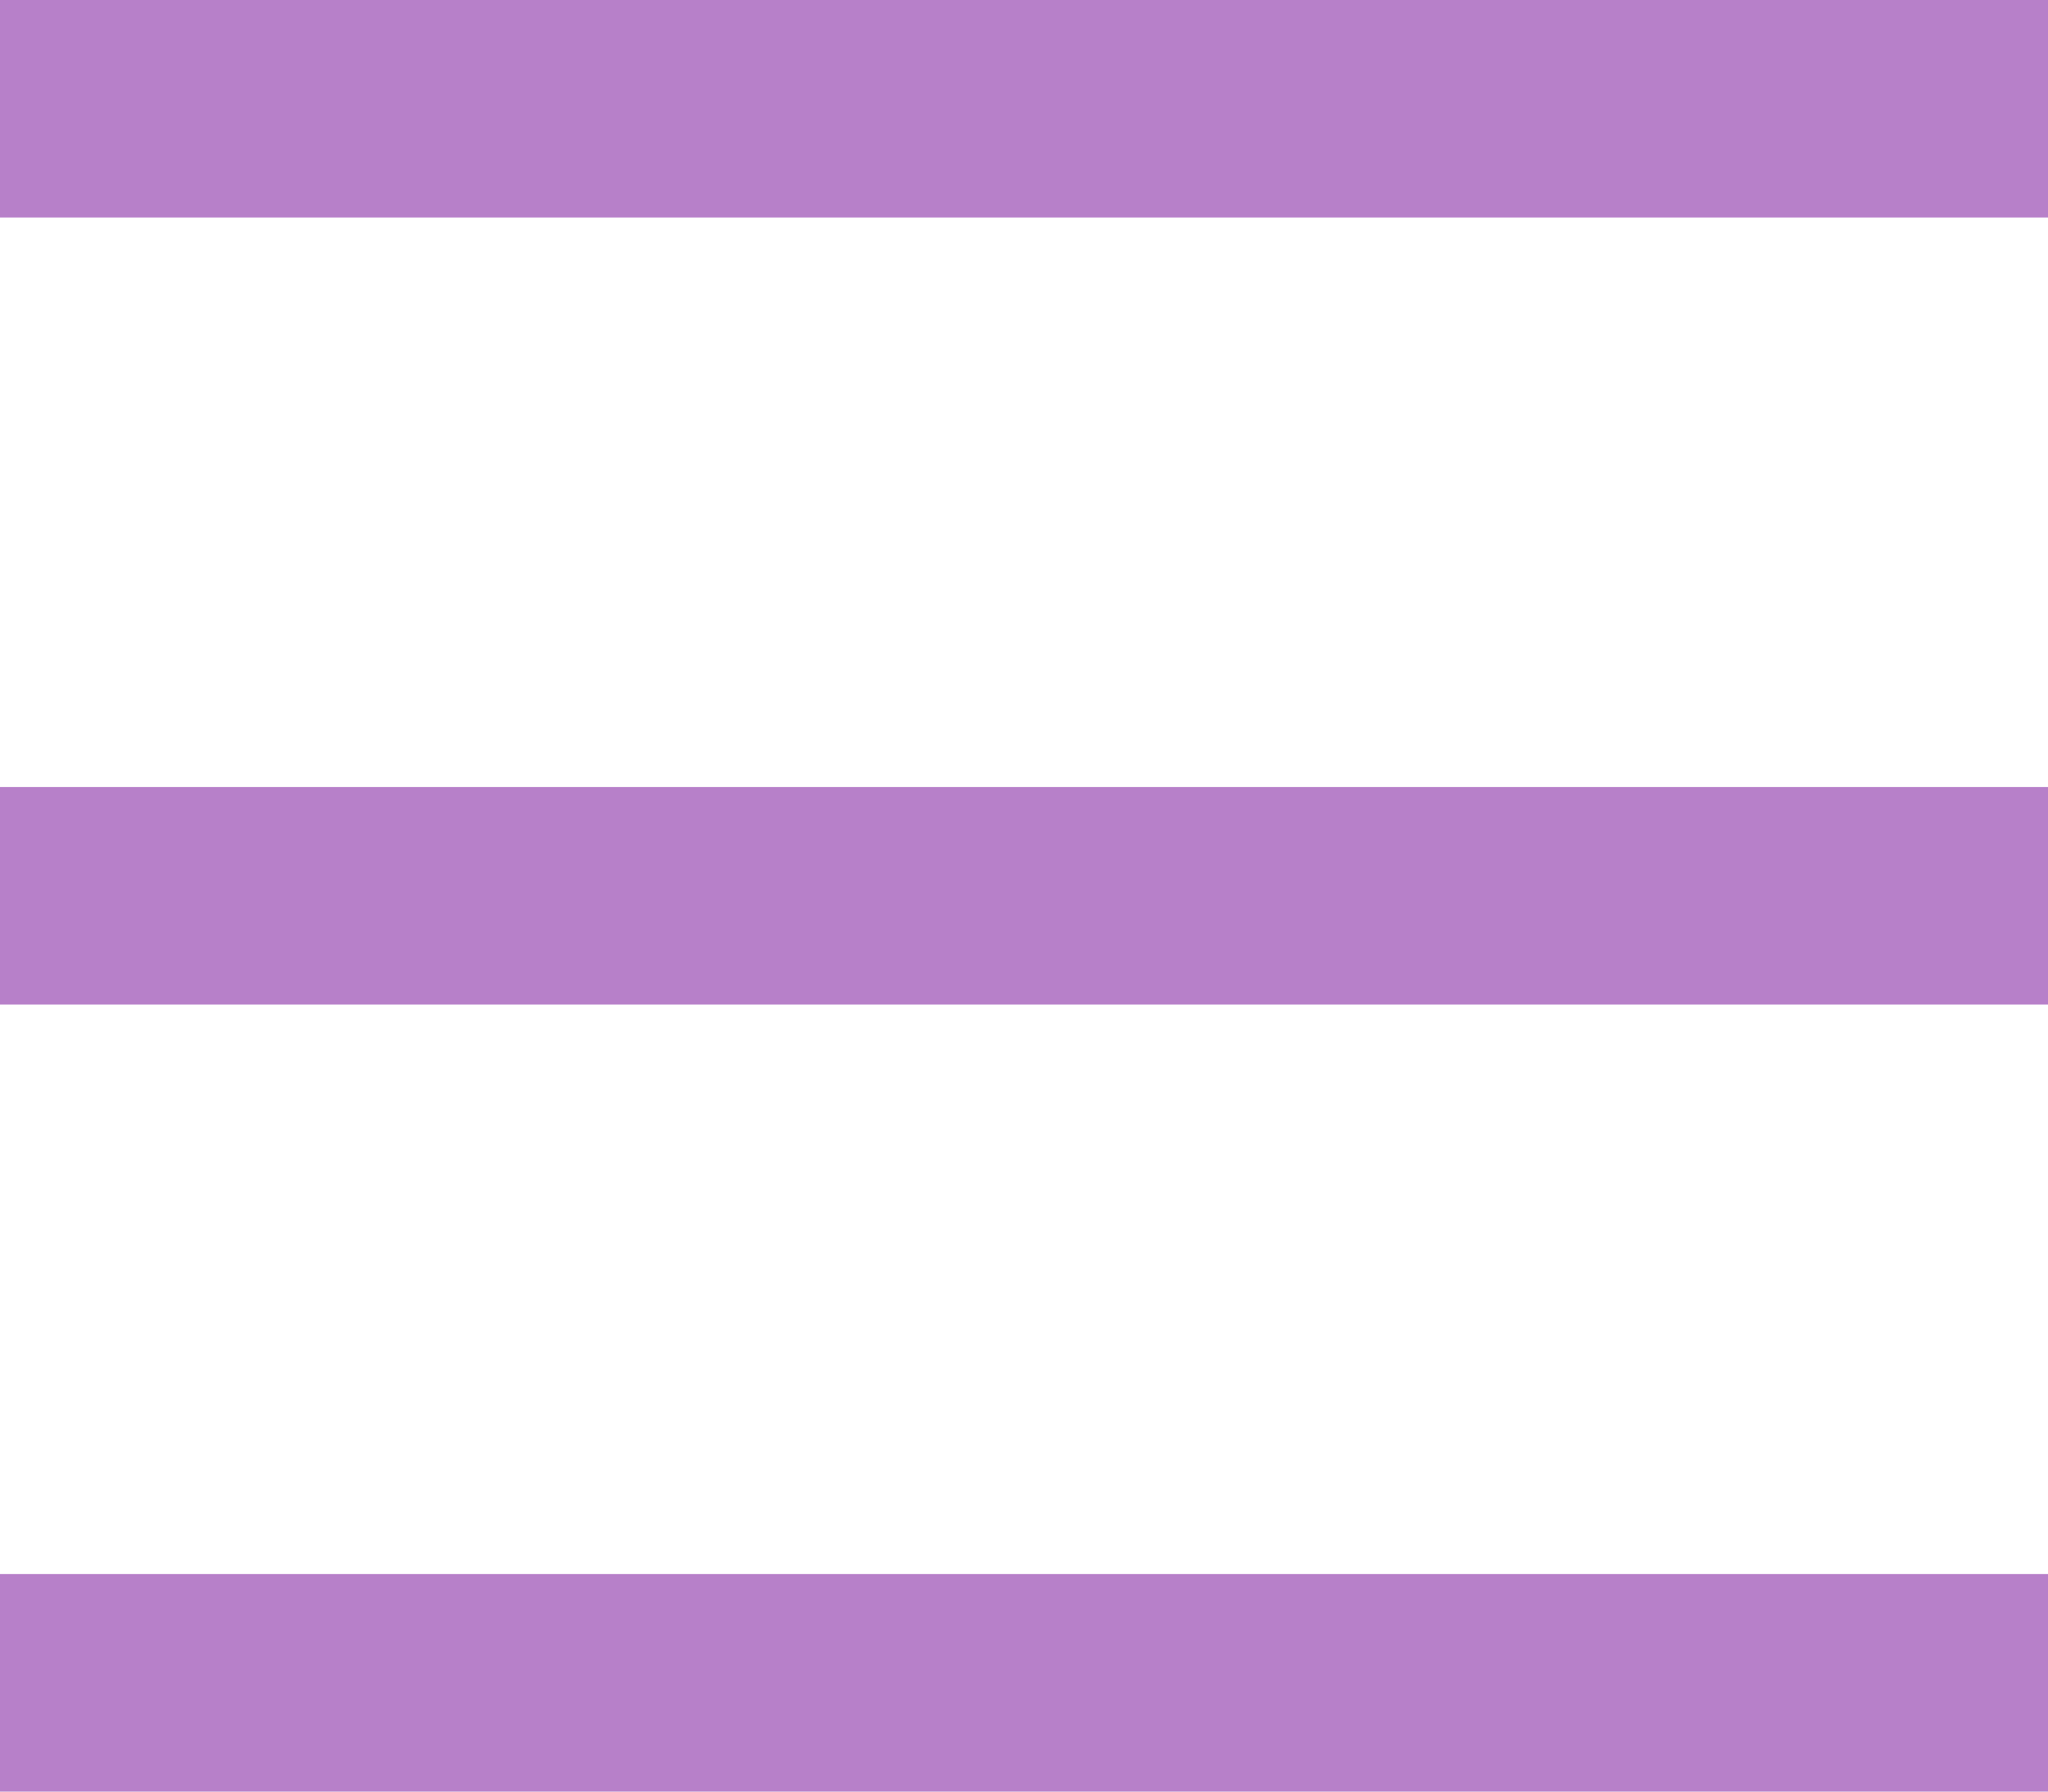 <svg width="16" height="14" viewBox="0 0 16 14" xmlns="http://www.w3.org/2000/svg">
    <path d="M0 0h16v1.7H0V0zm0 6.15h16v1.7H0v-1.7zm0 6.15h16V14H0v-1.7z" fill="rgb(183, 128, 201)" fill-rule="evenodd"/>
</svg>
